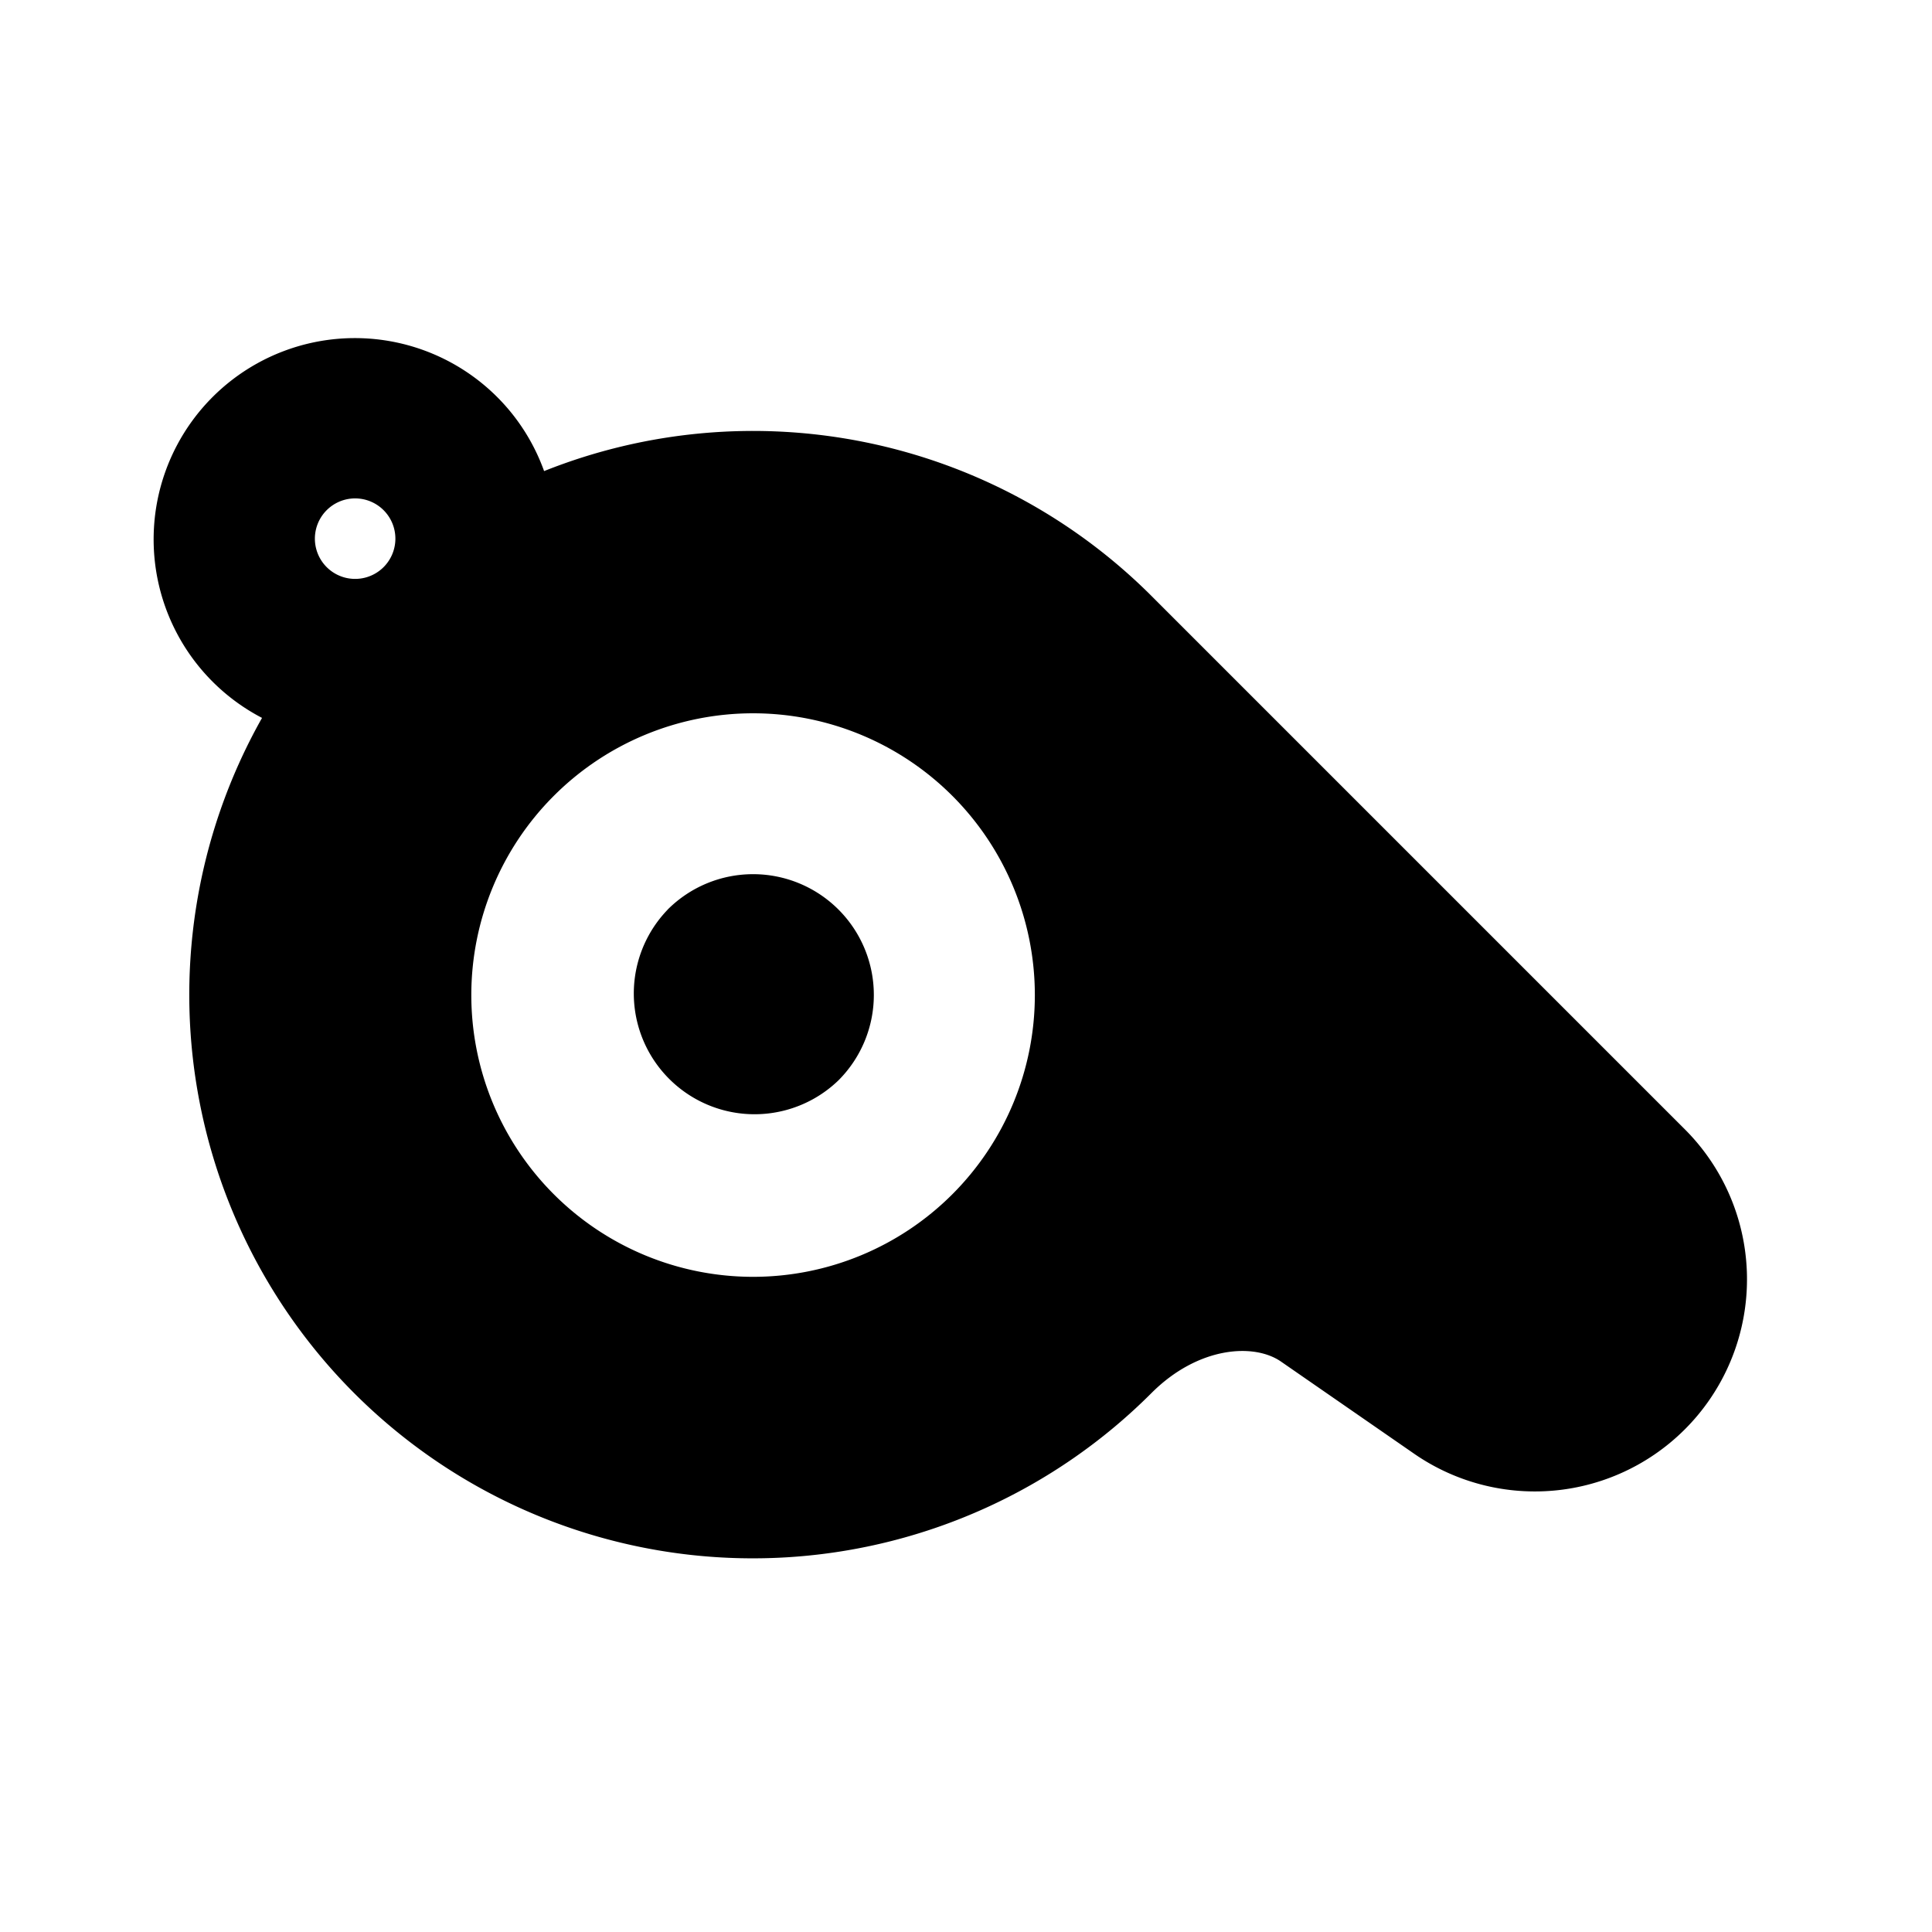 <svg xmlns="http://www.w3.org/2000/svg" width="24" height="24" viewBox="0 0 24 24" fill="none">
    <path fill="currentColor" fill-rule="evenodd" d="M4.052 6.344a.5.5 0 1 1 .707.707.5.5 0 0 1-.707-.707m2.121-1.415a2.5 2.5 0 1 0-2.918 3.989 7 7 0 0 0 11.05 8.386c.576-.576 1.27-.624 1.608-.39l1.65 1.142a2.635 2.635 0 0 0 3.364-4.03l-6.622-6.622a7.002 7.002 0 0 0-7.546-1.552 2.49 2.49 0 0 0-.586-.923m2.121 6.37a1.5 1.5 0 1 1 2.122 2.121 1.5 1.5 0 0 1-2.122-2.12m3.536-1.414a3.5 3.5 0 1 0-4.95 4.95 3.5 3.5 0 0 0 4.95-4.95" clip-rule="evenodd"/>
</svg>